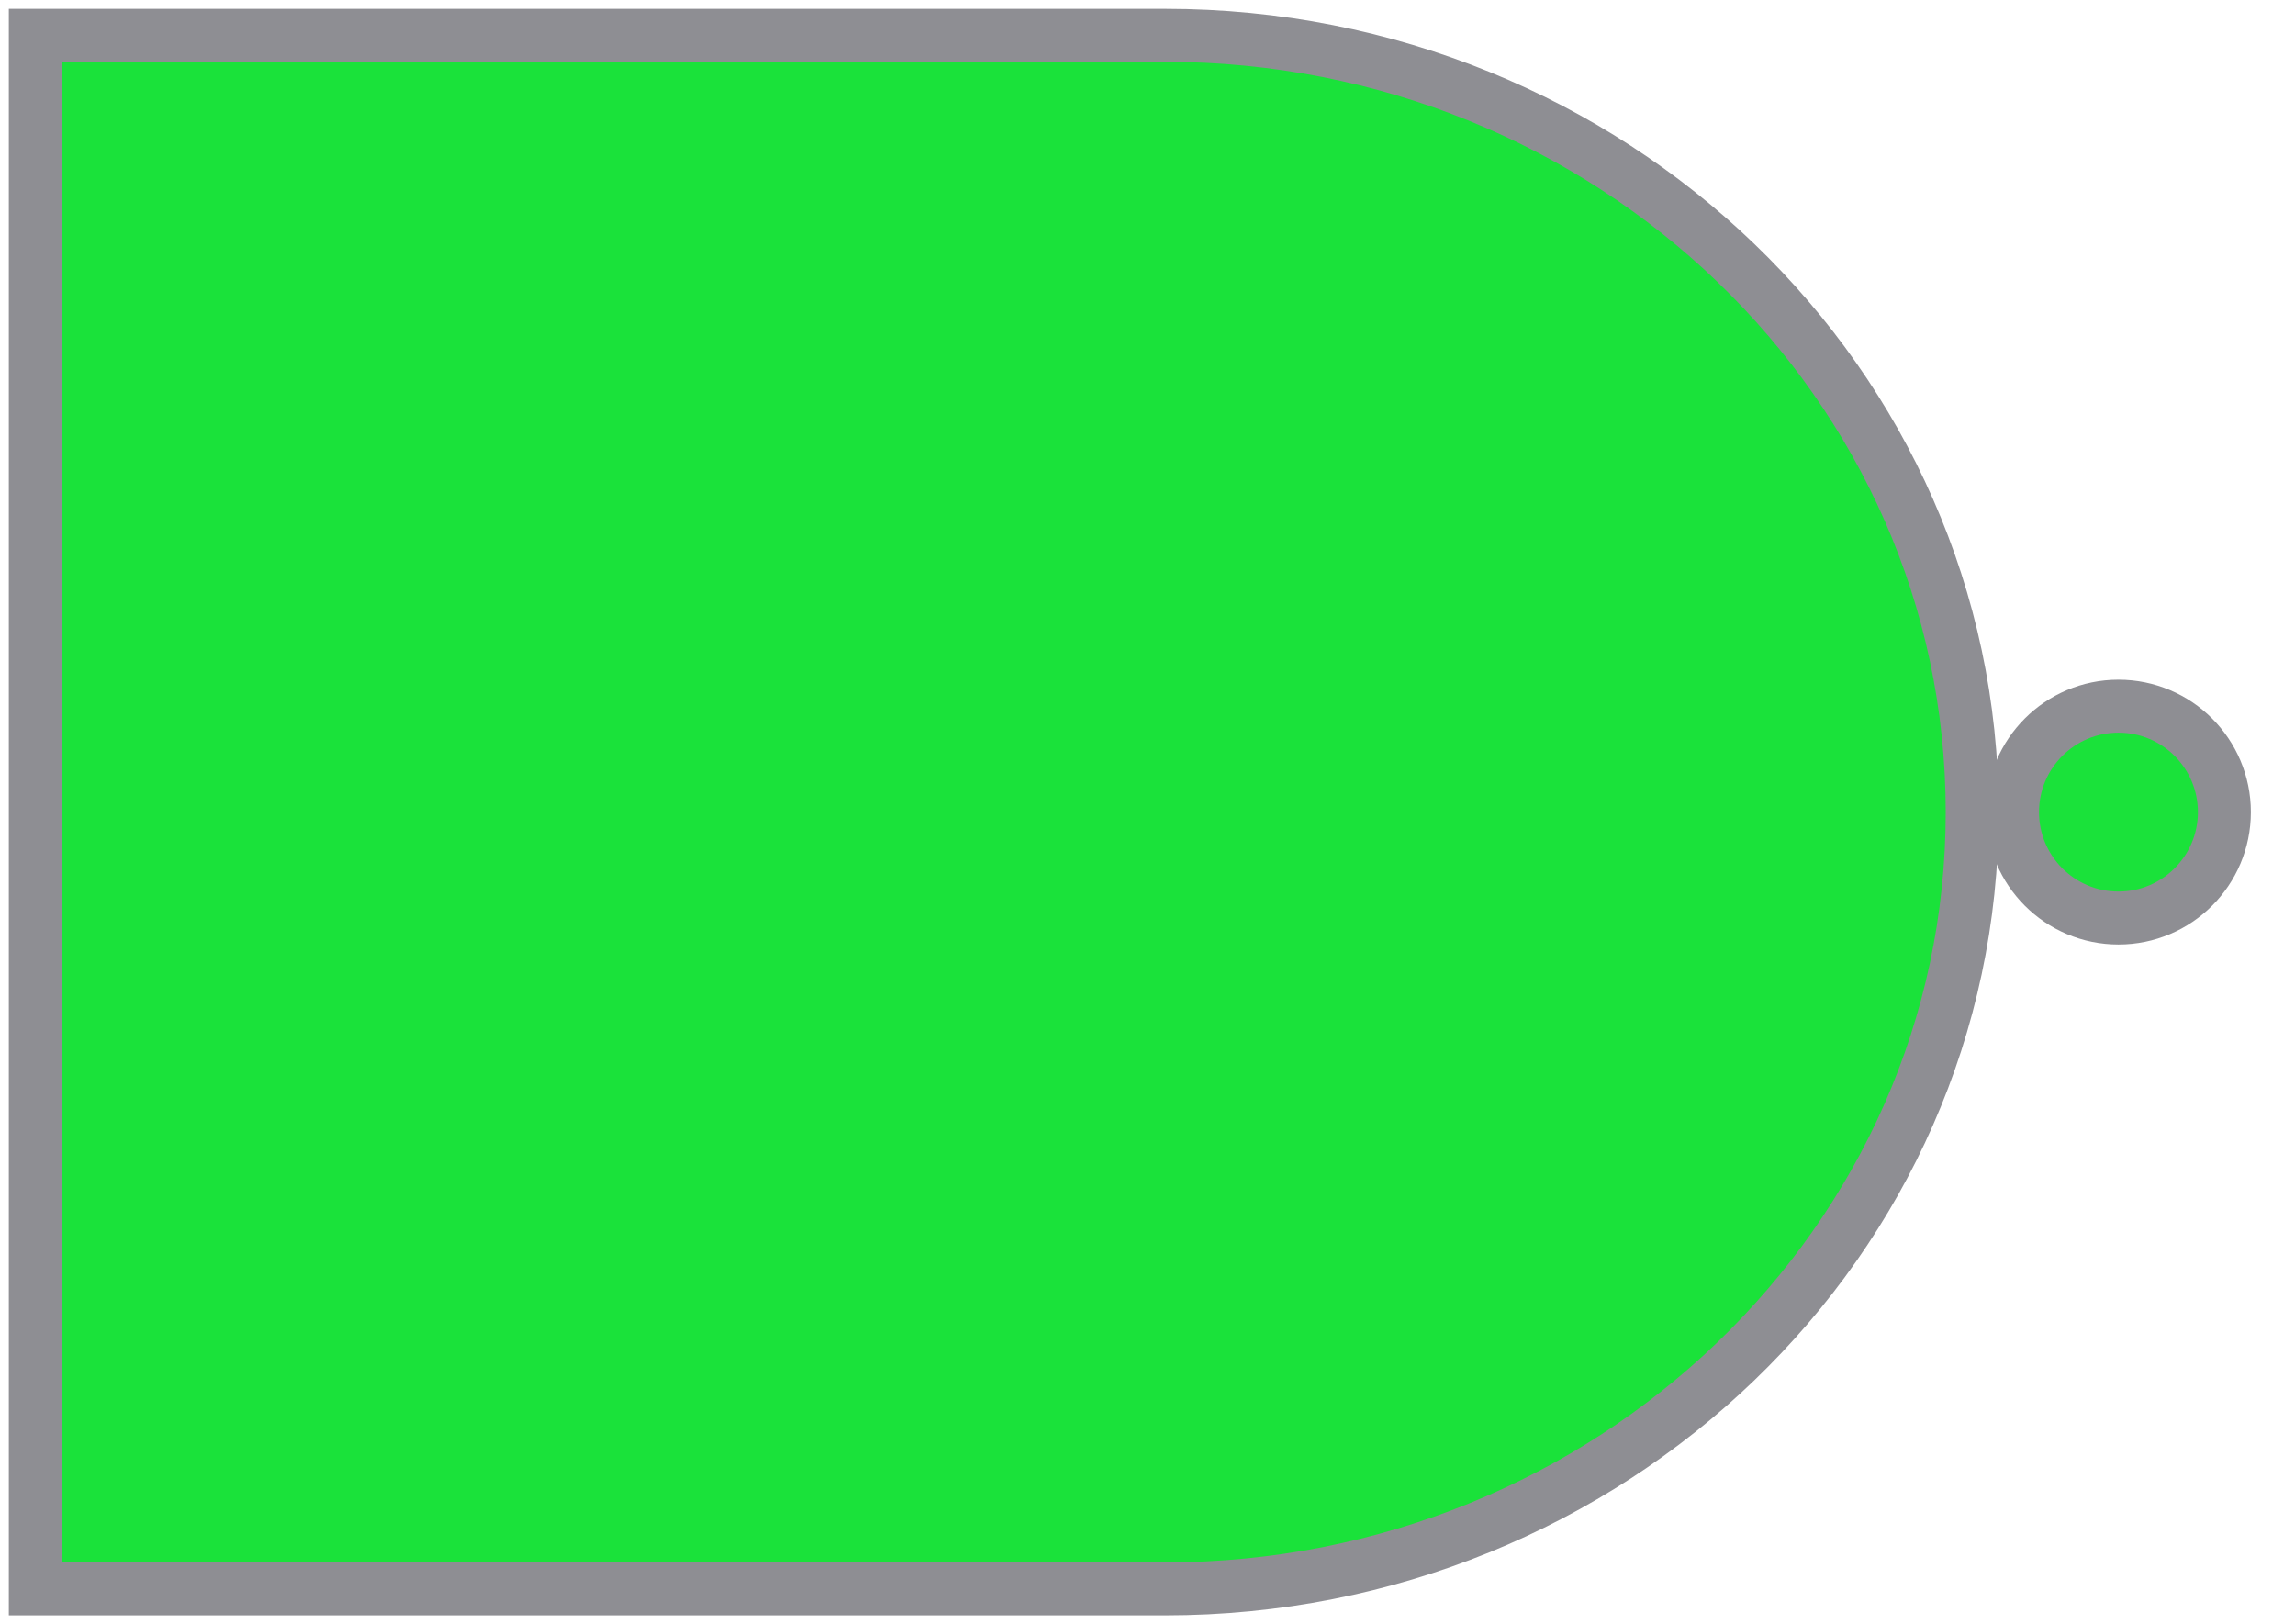 <svg width="65" height="46" viewBox="0 0 65 46" fill="none" xmlns="http://www.w3.org/2000/svg">
<path d="M33 45C45.624 45 55.857 35.15 55.857 23C55.857 10.85 45.624 1 33 1H1V45H33Z" fill="#1AE23A" stroke="#8E8E93" stroke-width="1.5"/>
<circle cx="60" cy="23" r="3" fill="#1AE23A" stroke="#8E8E93" stroke-width="1.5"/>
</svg>

